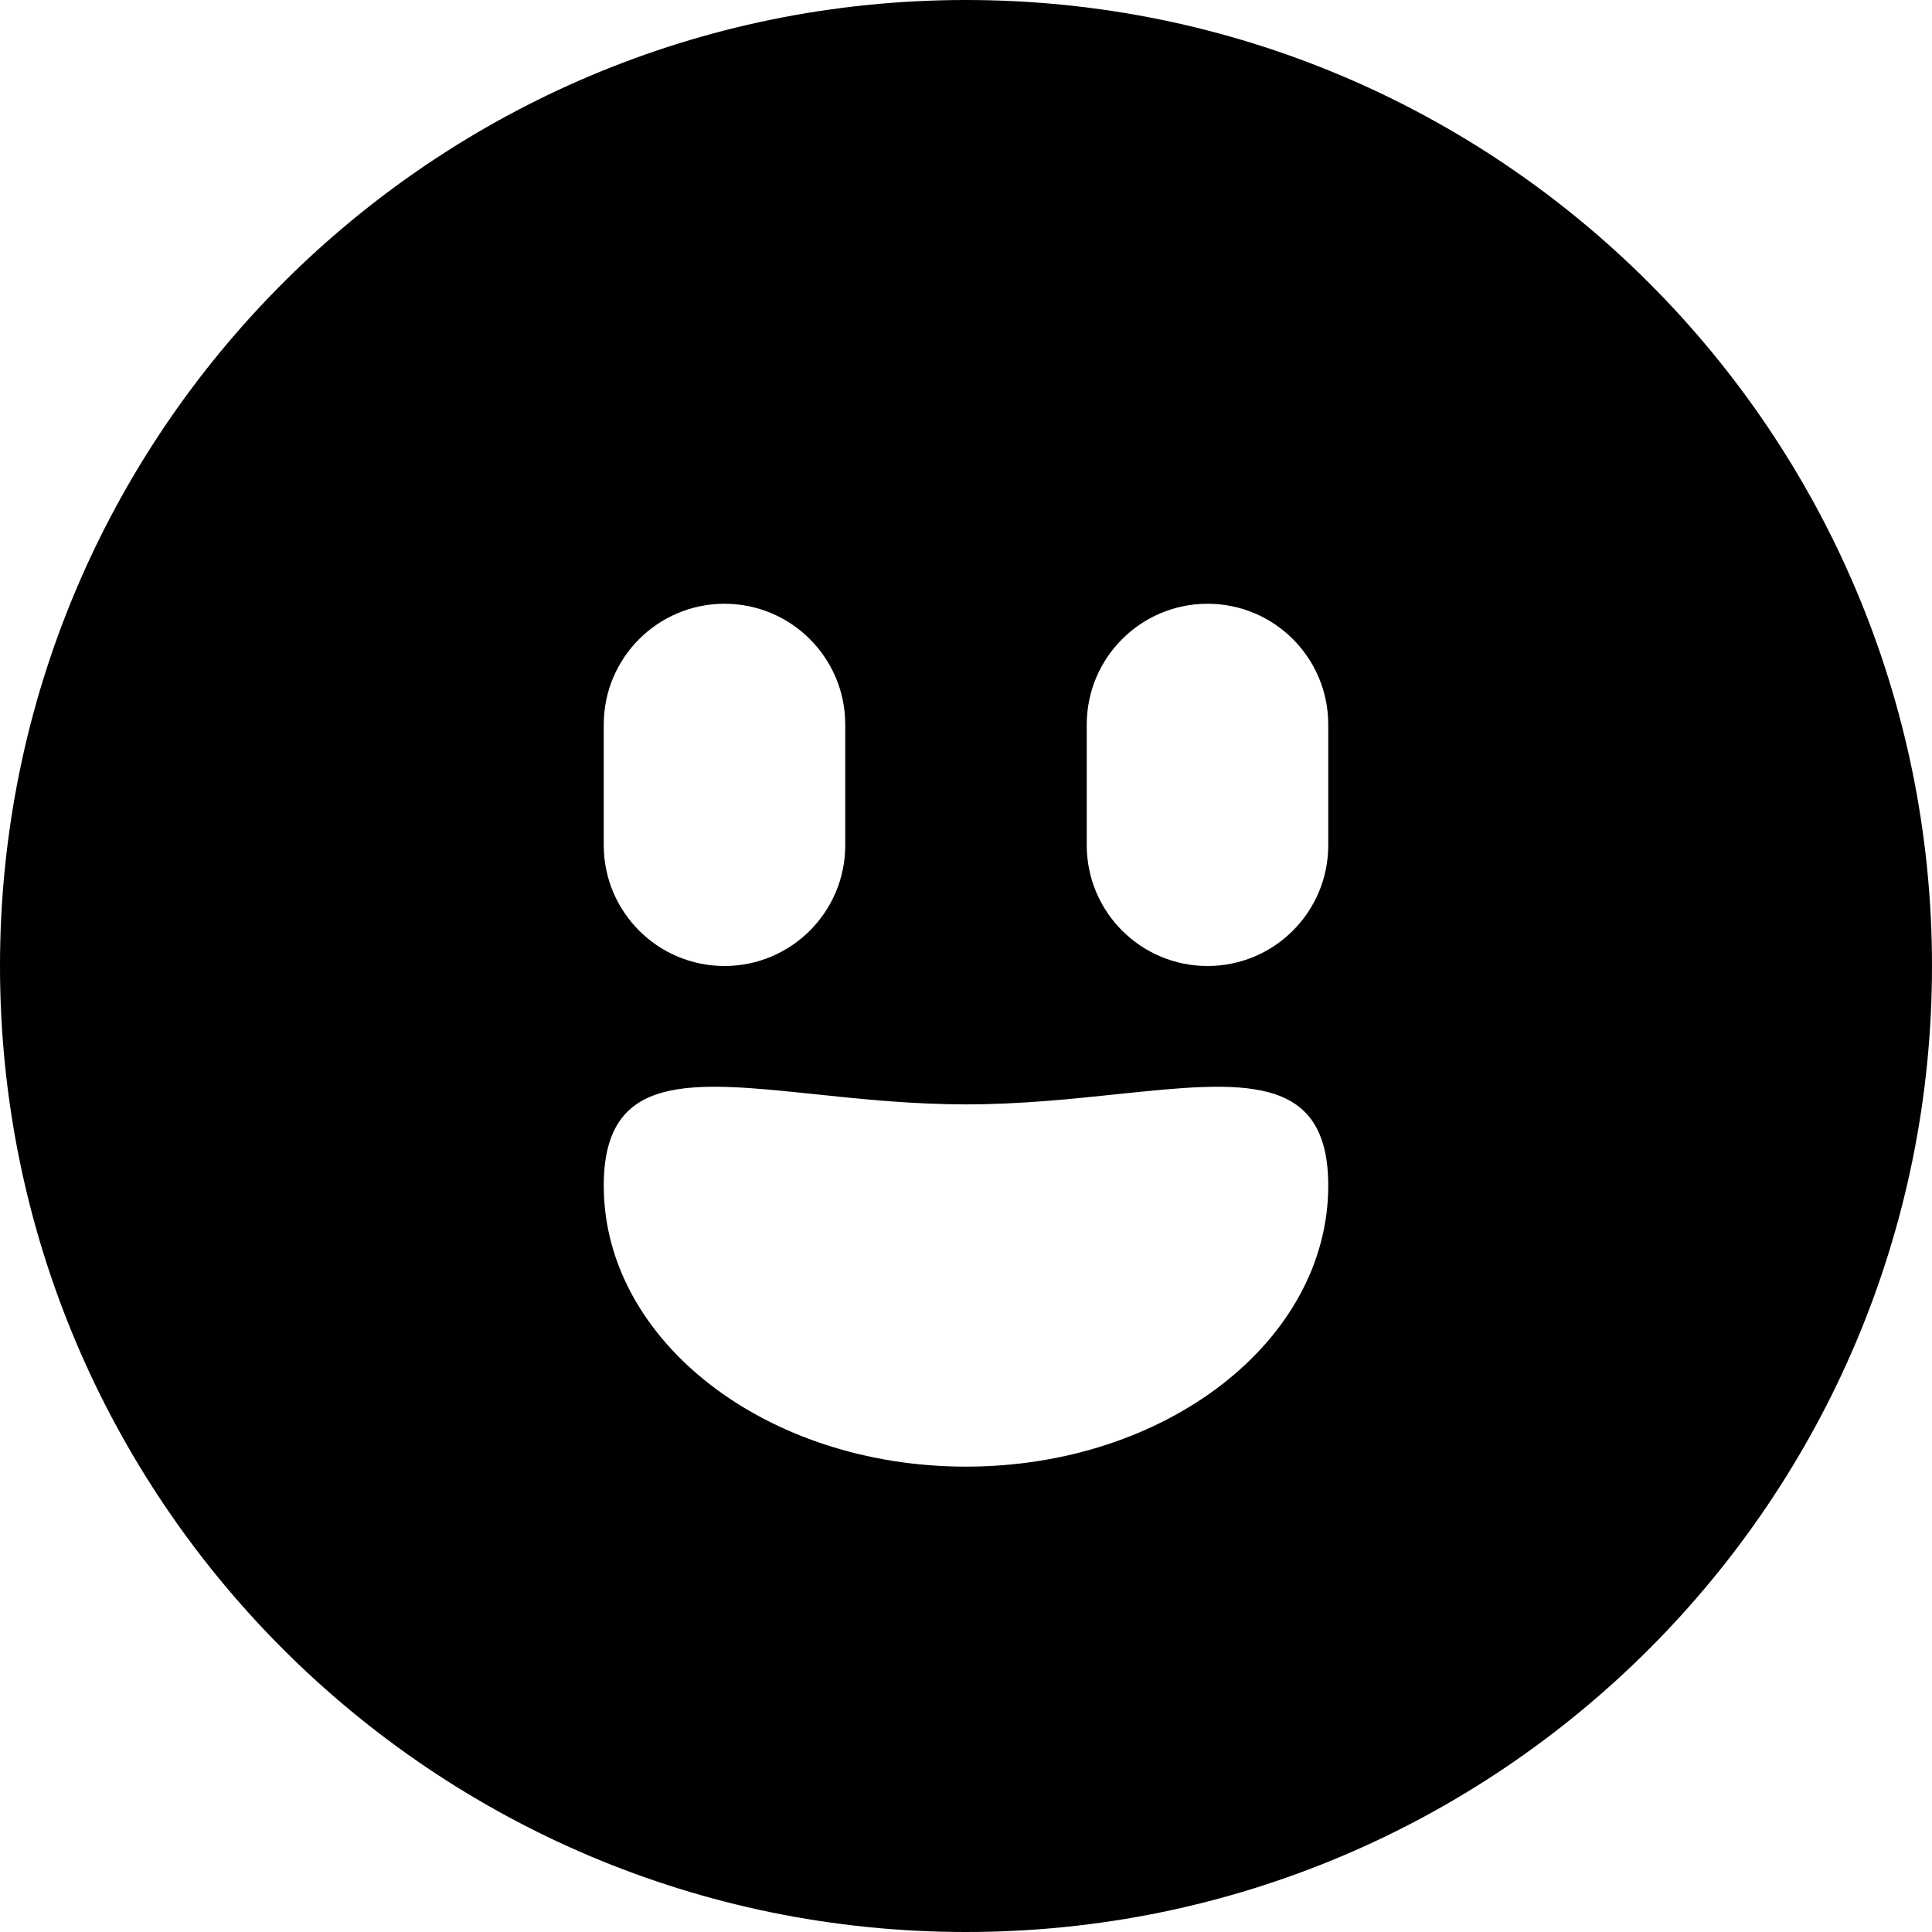 <svg width="16" height="16" viewBox="0 0 16 16" fill="none" xmlns="http://www.w3.org/2000/svg">
  <path fill-rule="evenodd" clip-rule="evenodd" d="M8 0C3.582 0 0 3.582 0 8C0 12.418 3.582 16 8 16C12.418 16 16 12.418 16 8C16 3.582 12.418 0 8 0ZM6 5C6.552 5 7 5.448 7 6V7C7 7.552 6.552 8 6 8C5.448 8 5 7.552 5 7V6C5 5.448 5.448 5 6 5ZM10 5C10.553 5 11 5.448 11 6V7C11 7.552 10.553 8 10 8C9.448 8 9 7.552 9 7V6C9 5.448 9.448 5 10 5ZM11 9.819C11 11.104 9.657 12.146 8 12.146C6.343 12.146 5 11.104 5 9.819C5 8.878 5.718 8.954 6.752 9.062C7.132 9.102 7.555 9.146 8 9.146C8.445 9.146 8.868 9.102 9.248 9.062C10.282 8.954 11 8.878 11 9.819Z" fill="currentColor"/>
</svg>
